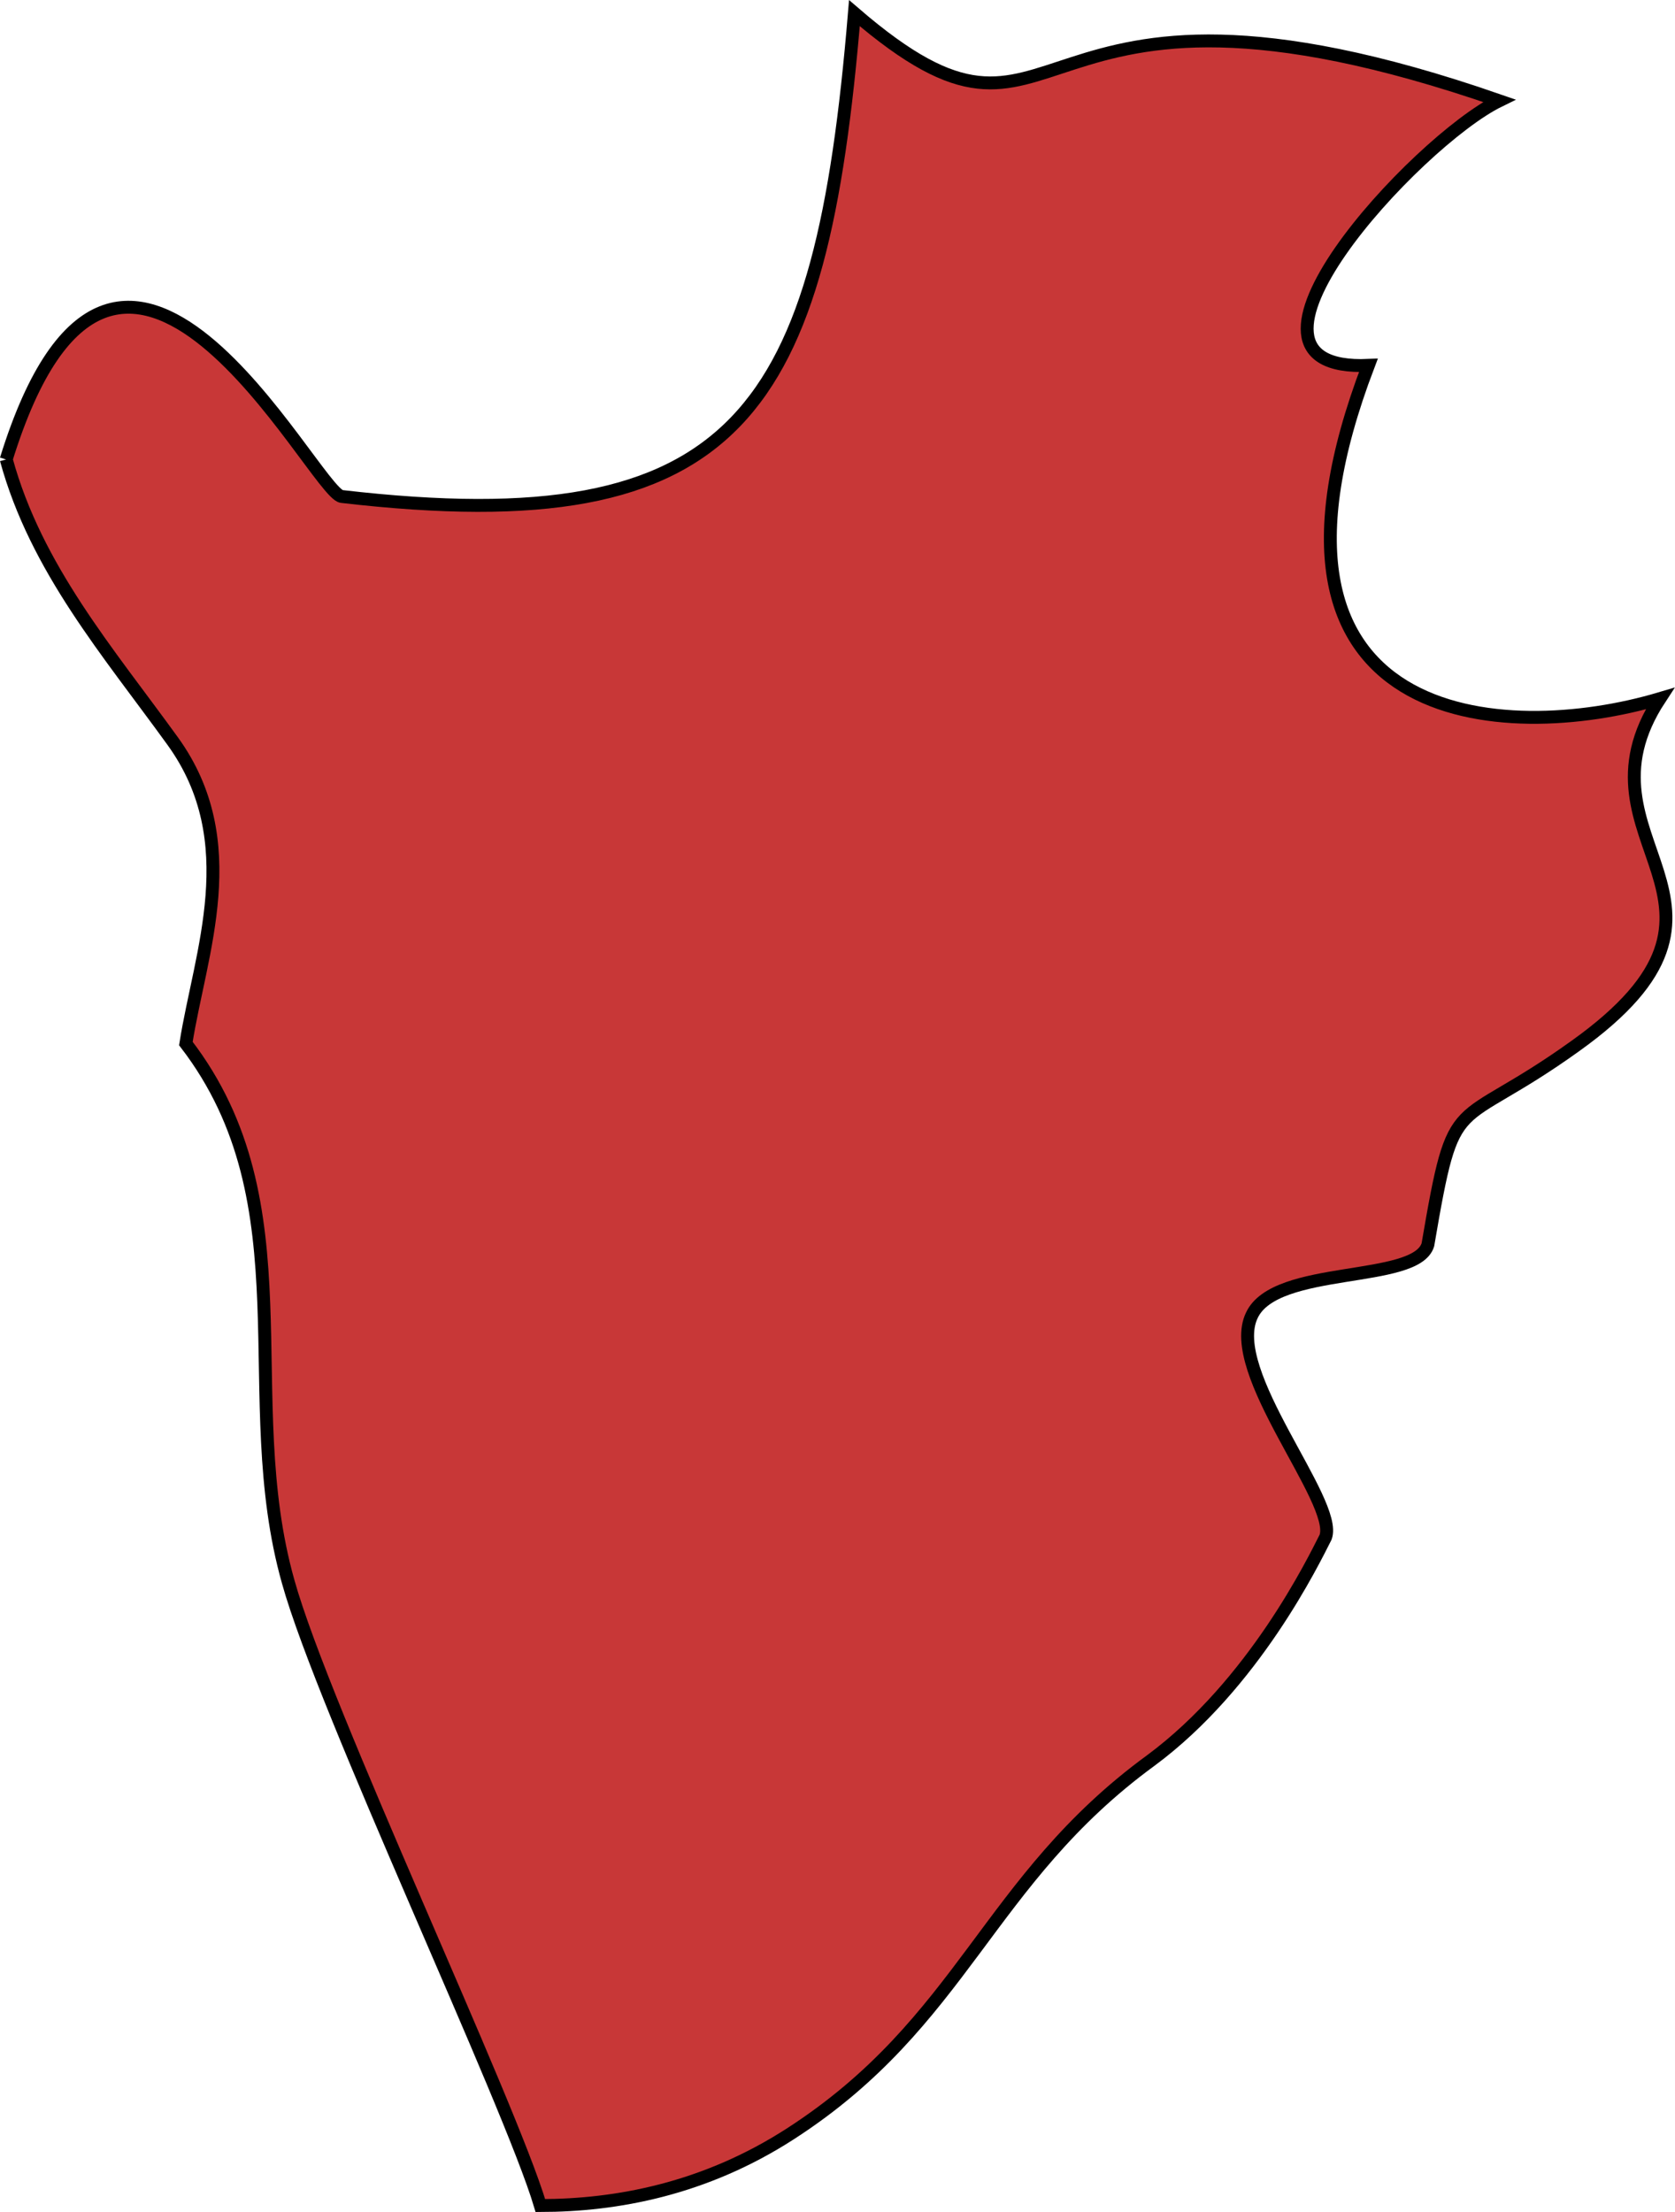 <?xml version="1.0" encoding="UTF-8" standalone="no"?>
<!-- Created with Inkscape (http://www.inkscape.org/) -->

<svg
   xmlns:dc="http://purl.org/dc/elements/1.1/"
   xmlns:cc="http://creativecommons.org/ns#"
   xmlns:rdf="http://www.w3.org/1999/02/22-rdf-syntax-ns#"
   xmlns:svg="http://www.w3.org/2000/svg"
   xmlns="http://www.w3.org/2000/svg"
   xmlns:sodipodi="http://sodipodi.sourceforge.net/DTD/sodipodi-0.dtd"
   xmlns:inkscape="http://www.inkscape.org/namespaces/inkscape"
   width="18.716mm"
   height="24.706mm"
   viewBox="0 0 18.716 24.706"
   version="1.1"
   id="svg27864"
   inkscape:version="0.92.0 r15299"
   sodipodi:docname="burundi.svg">
  <defs
     id="defs27858" />
  <sodipodi:namedview
     id="base"
     pagecolor="#ffffff"
     bordercolor="#666666"
     borderopacity="1.0"
     inkscape:pageopacity="0.0"
     inkscape:pageshadow="2"
     inkscape:zoom="0.35"
     inkscape:cx="-417.48902"
     inkscape:cy="598.11791"
     inkscape:document-units="mm"
     inkscape:current-layer="layer1"
     showgrid="false"
     fit-margin-top="0"
     fit-margin-left="0"
     fit-margin-right="0"
     fit-margin-bottom="0"
     inkscape:window-width="1920"
     inkscape:window-height="1017"
     inkscape:window-x="1912"
     inkscape:window-y="-8"
     inkscape:window-maximized="1" />
  <g
     inkscape:label="Layer 1"
     inkscape:groupmode="layer"
     id="layer1"
     transform="translate(-93.452,-282.379)">
    <path
       inkscape:connector-curvature="0"
       id="bi"
       class="landxx bi"
       d="m 93.521,287.511 c 1.25,-4.037 3.443,0.376 3.749,0.413 4.466,0.518 5.357,-0.94 5.729,-5.398 2.446,2.106 1.675,-0.942 7.205,0.978 -0.931,0.455 -3.31,3.037 -1.462,2.956 -1.555,4.077 1.529,4.236 3.257,3.722 -1.05,1.602 1.303,2.274 -0.944,3.879 -1.382,0.992 -1.343,0.435 -1.648,2.22 -0.133,0.439 -1.702,0.221 -1.967,0.788 -0.306,0.631 0.97,2.078 0.824,2.478 -0.133,0.261 -0.798,1.64 -1.954,2.495 -1.834,1.34 -2.087,2.919 -4.028,4.17 -0.957,0.617 -1.941,0.799 -2.792,0.8 -0.346,-1.162 -2.419,-5.534 -2.818,-6.968 -0.585,-2.07 0.239,-4.213 -1.143,-6.01 0.16,-1.014 0.665,-2.252 -0.146,-3.376 -0.718,-0.994 -1.529,-1.93 -1.861,-3.148"
       style="fill:#c83737;fill-opacity:1;fill-rule:evenodd;stroke:#000000;stroke-width:0.144;stroke-miterlimit:4;stroke-dasharray:none;stroke-opacity:1">
      <title
         id="title1617">Burundi</title>
    </path>
  </g>
</svg>
